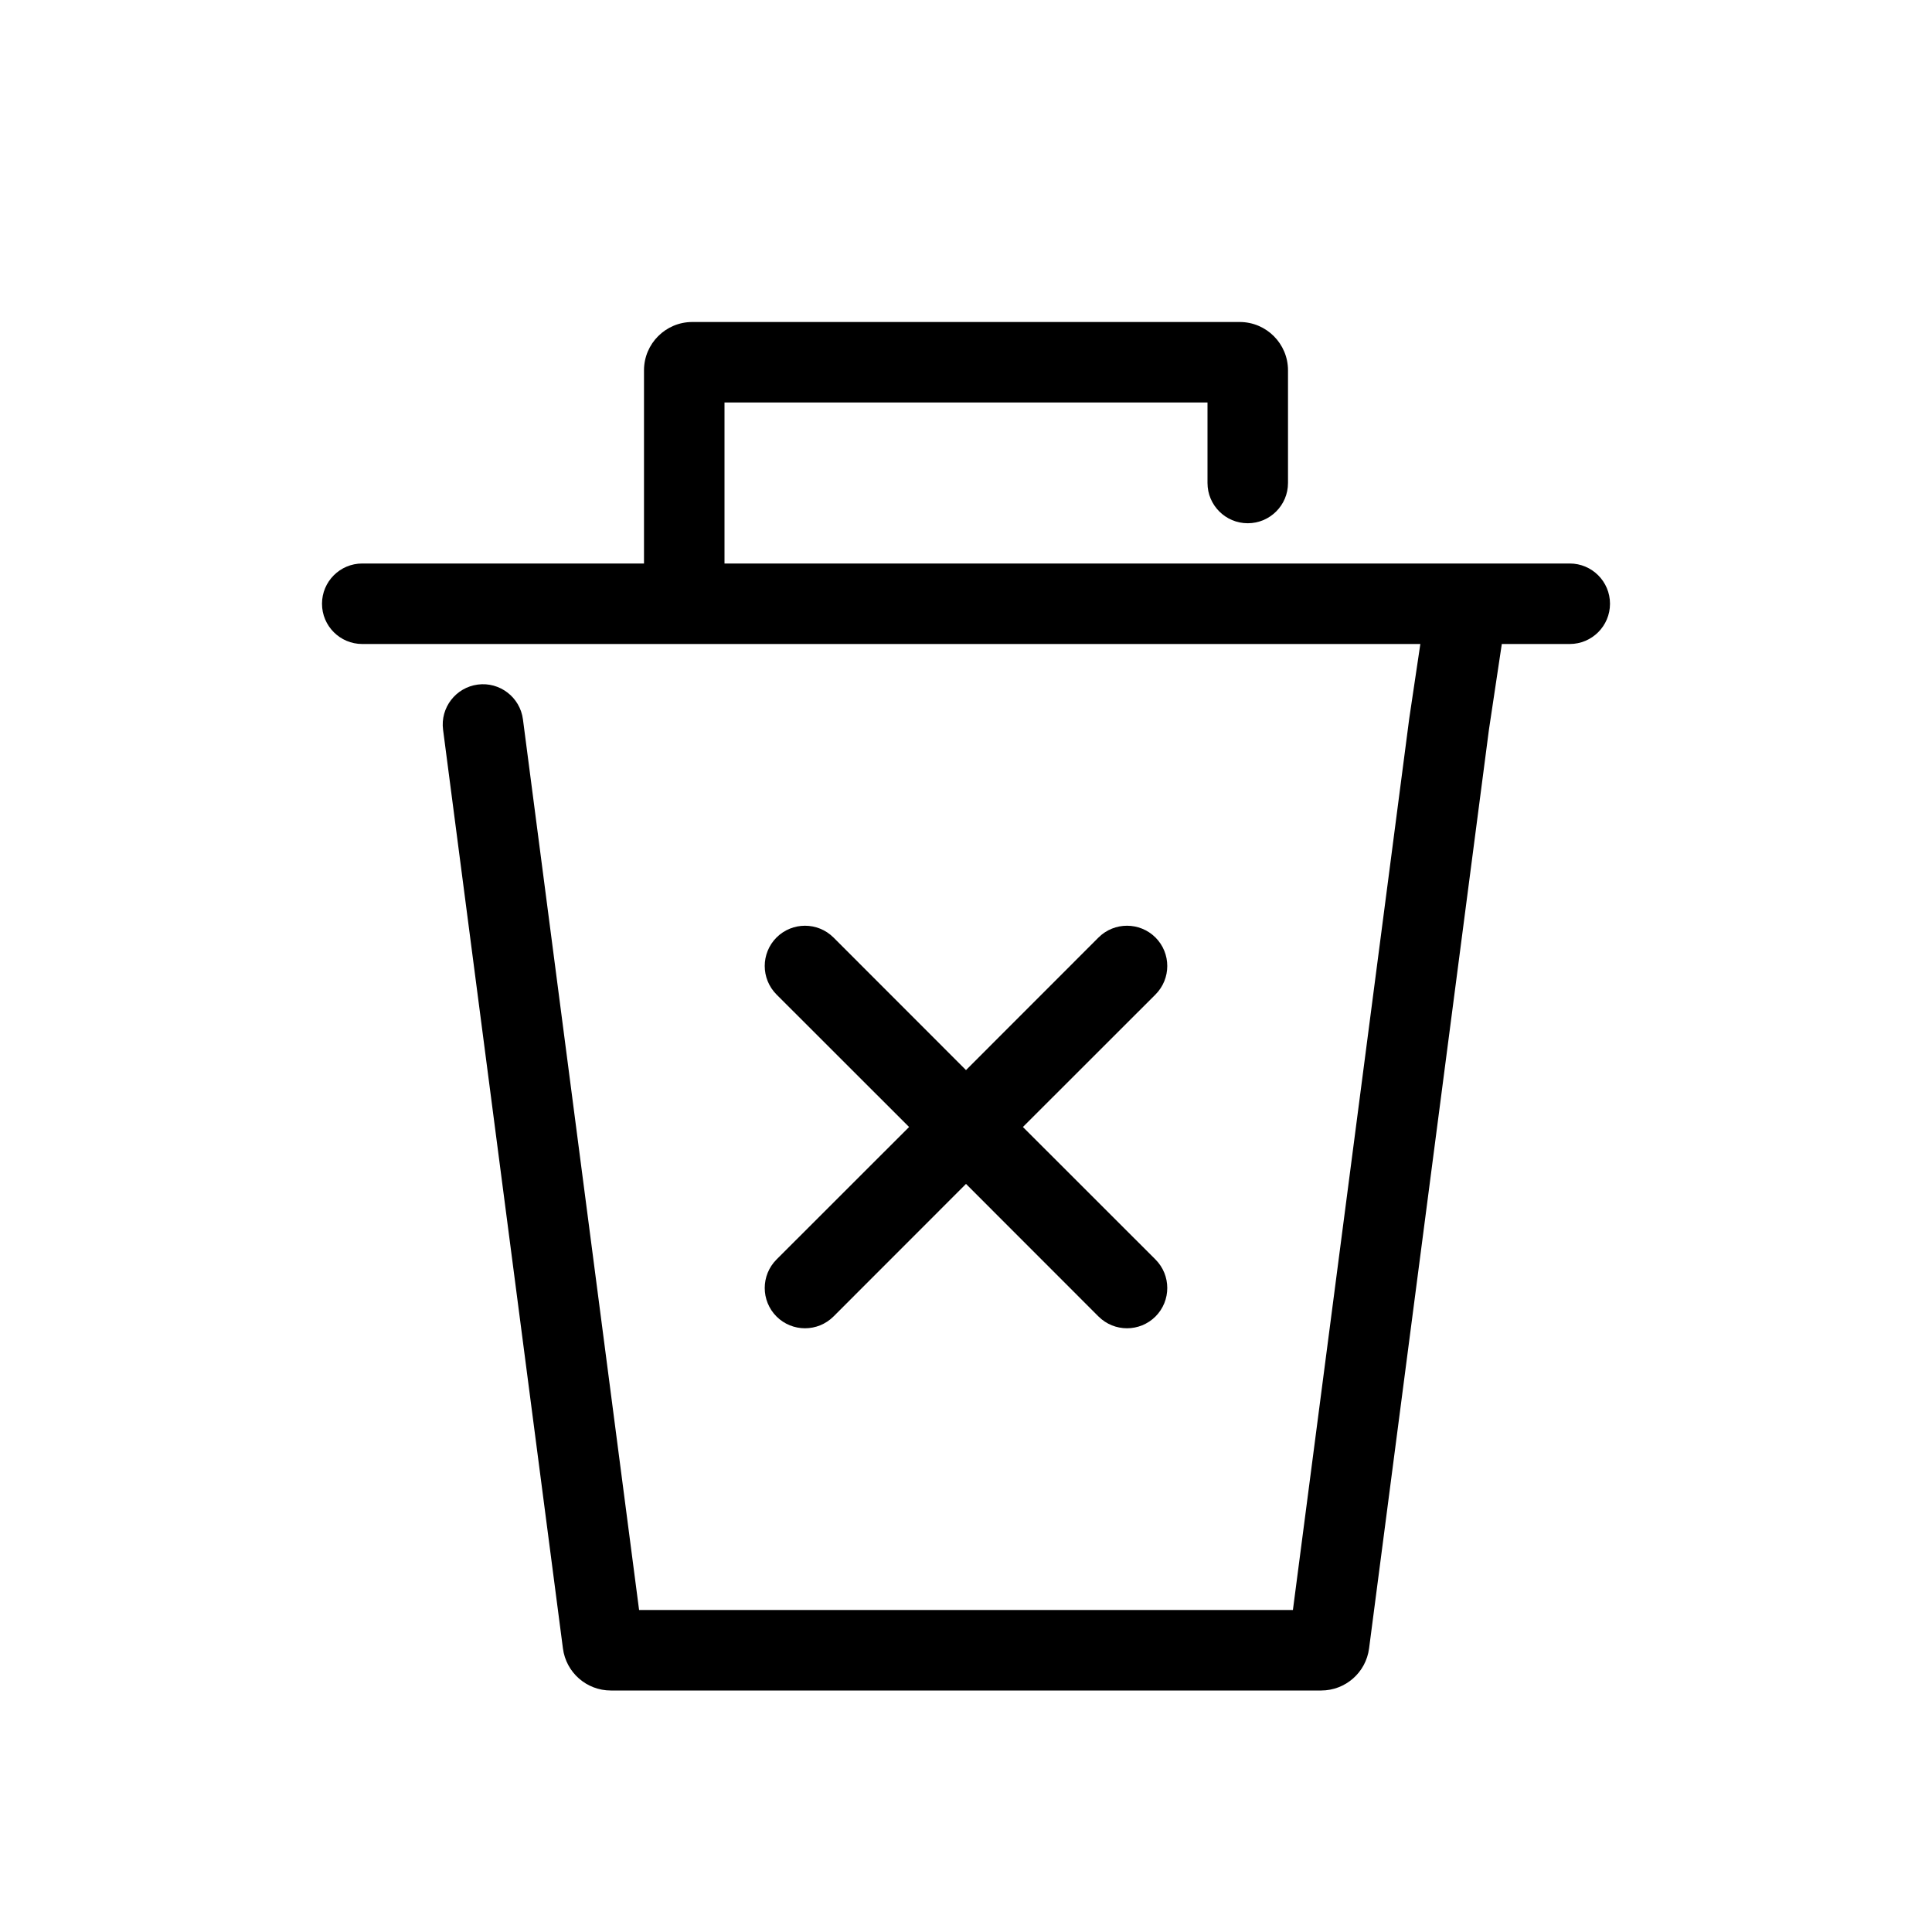 <svg width="24" height="24" viewBox="0 0 24 24" fill="none" xmlns="http://www.w3.org/2000/svg">
<path fill-rule="evenodd" clip-rule="evenodd" d="M9 7H19.5C19.776 7 20 7.224 20 7.5C20 7.776 19.776 8 19.5 8H18.656L18.496 9.065L17.007 20.478C16.968 20.776 16.714 21 16.412 21H7.588C7.286 21 7.032 20.776 6.993 20.478L5.504 9.065C5.468 8.791 5.662 8.54 5.935 8.504C6.209 8.468 6.46 8.662 6.496 8.935L7.939 20H16.061L17.506 8.926L17.644 8H4.5C4.224 8 4 7.776 4 7.5C4 7.224 4.224 7 4.5 7H8V4.6C8 4.269 8.269 4 8.6 4H15.4C15.731 4 16 4.269 16 4.6V6C16 6.276 15.776 6.5 15.5 6.5C15.224 6.5 15 6.276 15 6V5H9V7ZM12 13.293L13.646 11.646C13.842 11.451 14.158 11.451 14.354 11.646C14.549 11.842 14.549 12.158 14.354 12.354L12.707 14L14.354 15.646C14.549 15.842 14.549 16.158 14.354 16.354C14.158 16.549 13.842 16.549 13.646 16.354L12 14.707L10.354 16.354C10.158 16.549 9.842 16.549 9.646 16.354C9.451 16.158 9.451 15.842 9.646 15.646L11.293 14L9.646 12.354C9.451 12.158 9.451 11.842 9.646 11.646C9.842 11.451 10.158 11.451 10.354 11.646L12 13.293Z" fill="black"/>
</svg>
